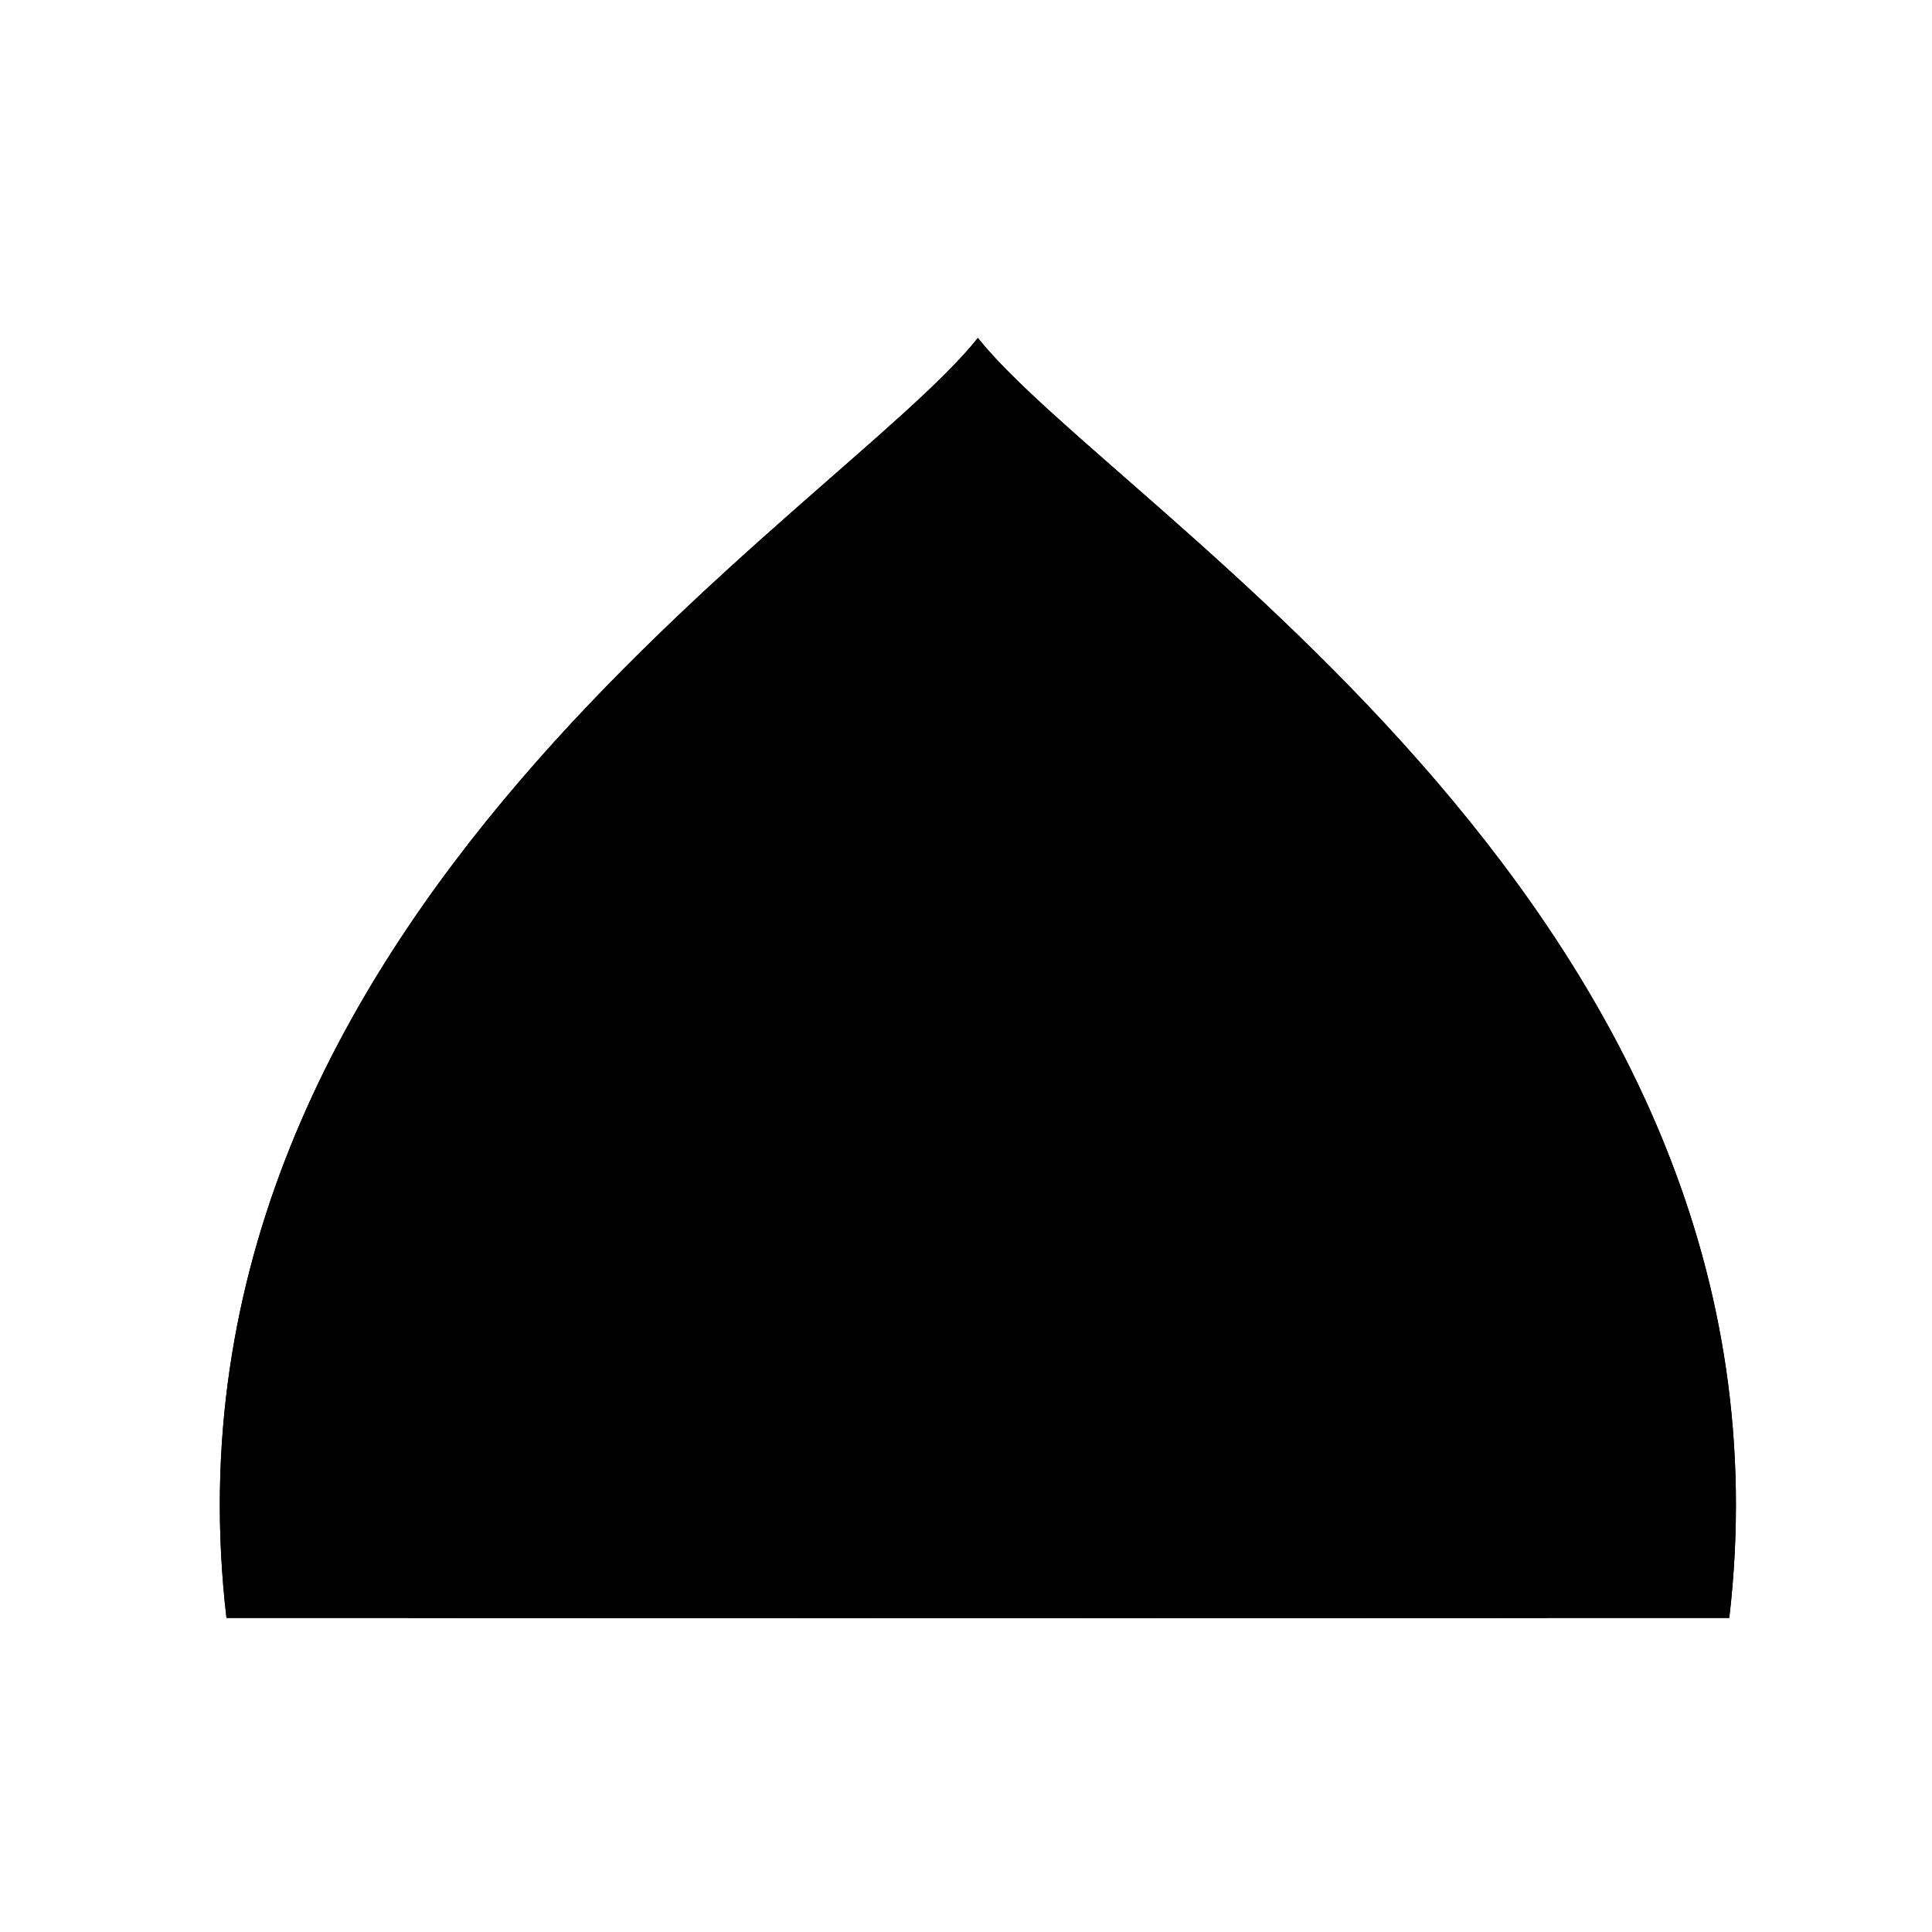 <svg viewBox="0 0 140 140"><title>Artboard 7</title><g id="_7_fill" data-name="7 fill"><path class="cls-1" d="M125.31,117.24c5.92-50.66-44.42-80.16-54.45-92.75-10,12.58-60.36,42.08-54.45,92.75Z"/></g><g id="_7_stroke" data-name="7 stroke"><line class="cls-2" x1="32.24" y1="111.85" x2="41.21" y2="112.05"/><line class="cls-2" x1="32.07" y1="106.37" x2="40.86" y2="107.89"/><line class="cls-2" x1="32.94" y1="99.71" x2="41.43" y2="101.8"/><line class="cls-2" x1="34.43" y1="94.32" x2="42.76" y2="96.91"/><line class="cls-2" x1="37.19" y1="87.99" x2="44.49" y2="92.41"/><line class="cls-2" x1="39.97" y1="82.27" x2="46.99" y2="87.53"/><line class="cls-2" x1="43.34" y1="76.87" x2="49.99" y2="82.72"/><line class="cls-2" x1="46.66" y1="72.19" x2="52.98" y2="78.55"/><line class="cls-2" x1="49.63" y1="68.38" x2="56.03" y2="74.85"/><line class="cls-2" x1="52.86" y1="64.51" x2="59.21" y2="71.03"/><line class="cls-2" x1="56.53" y1="60.4" x2="62.42" y2="67.53"/><line class="cls-2" x1="60.22" y1="56.5" x2="65.65" y2="64.16"/><path class="cls-2" d="M64.17,52.49c.06.19,4.63,8.44,4.63,8.44"/><path class="cls-2" d="M24.44,110.14c-.21.83,1,2.4,3.1,1.06,1.44-1,.75-3.06-.79-4.21a5.19,5.19,0,0,0-6.33.54c-2.23,2.08-1.94,7.33.6,9.71"/><path class="cls-2" d="M24.71,98.93c-1.33,1.5.27,3.58,2.74,2.42,2.32-1,1.84-3.67.3-4.82a5.43,5.43,0,0,0-6.64.45c-2.23,2.08-1.79,7.21.75,9.59"/><path class="cls-2" d="M27.73,88.46C26.4,90,28,92,30.47,90.89c2.32-1,1.84-3.67.3-4.82a5.43,5.43,0,0,0-6.64.45c-2.19,2.24-2.09,6.78,0,9.09"/><path class="cls-2" d="M31.57,79.8c-1.33,1.5.76,3.8,3.22,2.64,2.32-1,2.1-4.32.51-5.95-1.36-1.42-4.66-2.18-6.68-.19-2.19,2.24-2.36,6.78-.55,8.85"/><path class="cls-2" d="M38,70.52c-1.33,1.5.51,3.9,2.77,2.89,1.39-.61,1.7-2.68.4-4.76-.87-1.46-3.94-1.86-6-.81-1.45.89-3.77,2.78-3.22,7.27"/><path class="cls-2" d="M44,62.16c-1.75,1.63.56,4.72,3.17,3.29,1.59-.7,2.31-3.06.62-5.42-1.32-1.83-4.64-2.49-6.94-1.29-1.66,1-3.53,3.38-2.9,8.5"/><path class="cls-2" d="M51,53.72c-1.75,1.63.56,4.72,3.17,3.29,1.63-1,2.17-3.16.49-5.52a5.38,5.38,0,0,0-6.59-1.41c-1.66,1-4.14,3-3.52,8.13"/><path class="cls-2" d="M57.15,46.91c-.31,1.71,1.95,3.52,4.05,2.21.36-.34,1.36-2.19-.32-4.55a5.46,5.46,0,0,0-6.67-1.29c-1.64.91-3.22,2.74-2.54,6.37"/><path class="cls-2" d="M63.53,39.81c-.66,1.52.81,3.77,3.37,3.61,1.34,0,3-2.39,1.14-5a6.21,6.21,0,0,0-7.33-1.66,5.27,5.27,0,0,0-2.94,6"/><path class="cls-2" d="M65.22,74.46a6.12,6.12,0,0,0-6.55,1.87c-2.56,3-2.61,8.18,4.55,10.68"/><path class="cls-2" d="M58.33,83.91c-3.4-.91-6.82,2-7.45,5.5-.59,3.23,1.26,7,7.44,7.38"/><path class="cls-2" d="M52.32,94.44c-6.74-.45-10.9,12.69,3.73,12.7"/><path class="cls-2" d="M49.23,105.85c-2.24.53-5.44,8.35-.6,11.39"/><path class="cls-2" d="M125.31,117.24c5.92-50.66-44.42-80.16-54.45-92.75-10,12.58-60.36,42.08-54.45,92.75Z"/><path class="cls-2" d="M112.14,117.24c8.67-31-34.25-68.91-41.28-76.83-7,7.92-49.95,45.83-41.28,76.83"/><path class="cls-2" d="M108.45,117.24c8.67-31-30.56-63.58-37.59-71.5-7,7.92-46.26,40.5-37.59,71.5"/><path class="cls-2" d="M99.11,117.24c9.37-24.33-21.21-50.58-28.24-58.5-7,7.92-37.61,34.17-28.24,58.5"/><path class="cls-2" d="M84.06,117.24c5.53-14.36-4-29.38-13.2-40.91-9.24,11.53-18.72,26.55-13.2,40.91"/><path class="cls-2" d="M78.62,117.24c3.75-12.89,1.49-17.72-7.76-29.25-9.24,11.53-11.51,16.36-7.76,29.25"/><path class="cls-2" d="M73.07,117.24c2.82-4.71,4.17-14.62-2.21-21.31-6.38,6.69-5,16.61-2.21,21.31"/><line class="cls-2" x1="109.49" y1="111.85" x2="100.52" y2="112.05"/><line class="cls-2" x1="109.66" y1="106.37" x2="100.87" y2="107.89"/><line class="cls-2" x1="108.79" y1="99.71" x2="100.3" y2="101.8"/><line class="cls-2" x1="107.3" y1="94.32" x2="98.97" y2="96.91"/><line class="cls-2" x1="104.54" y1="87.99" x2="97.24" y2="92.41"/><line class="cls-2" x1="101.76" y1="82.27" x2="94.74" y2="87.53"/><line class="cls-2" x1="98.39" y1="76.87" x2="91.74" y2="82.72"/><line class="cls-2" x1="95.07" y1="72.19" x2="88.75" y2="78.55"/><line class="cls-2" x1="92.1" y1="68.38" x2="85.7" y2="74.85"/><line class="cls-2" x1="88.87" y1="64.51" x2="82.52" y2="71.03"/><line class="cls-2" x1="85.2" y1="60.4" x2="79.31" y2="67.53"/><line class="cls-2" x1="81.51" y1="56.5" x2="76.08" y2="64.16"/><path class="cls-2" d="M77.56,52.49c-.06.19-4.63,8.44-4.63,8.44"/><path class="cls-2" d="M117.29,110.14c.21.83-1,2.4-3.1,1.06-1.44-1-.75-3.06.79-4.21a5.19,5.19,0,0,1,6.33.54c2.23,2.08,1.94,7.33-.6,9.71"/><path class="cls-2" d="M117,98.93c1.33,1.5-.27,3.58-2.74,2.42-2.32-1-1.84-3.67-.3-4.82a5.43,5.43,0,0,1,6.64.45c2.23,2.08,1.79,7.21-.75,9.59"/><path class="cls-2" d="M114,88.46c1.33,1.5-.27,3.58-2.74,2.42-2.32-1-1.84-3.67-.3-4.82a5.43,5.43,0,0,1,6.64.45c2.19,2.24,2.09,6.78,0,9.09"/><path class="cls-2" d="M110.16,79.8c1.33,1.5-.76,3.8-3.22,2.64-2.32-1-2.1-4.32-.51-5.95,1.36-1.42,4.66-2.18,6.68-.19,2.19,2.24,2.36,6.78.55,8.85"/><path class="cls-2" d="M103.7,70.52c1.33,1.5-.51,3.9-2.77,2.89-1.39-.61-1.7-2.68-.4-4.76.88-1.46,3.94-1.86,6-.81,1.45.89,3.77,2.78,3.22,7.27"/><path class="cls-2" d="M97.72,62.16c1.75,1.63-.56,4.72-3.17,3.29-1.59-.7-2.31-3.06-.62-5.42,1.32-1.83,4.64-2.49,6.94-1.29,1.66,1,3.53,3.38,2.9,8.5"/><path class="cls-2" d="M90.73,53.72c1.75,1.63-.56,4.72-3.17,3.29-1.63-1-2.17-3.16-.49-5.52a5.38,5.38,0,0,1,6.59-1.41c1.66,1,4.14,3,3.52,8.13"/><path class="cls-2" d="M84.58,46.91c.31,1.71-1.95,3.52-4.05,2.21-.36-.34-1.36-2.19.32-4.55a5.46,5.46,0,0,1,6.67-1.29c1.64.91,3.22,2.74,2.54,6.37"/><path class="cls-2" d="M78.2,39.81c.66,1.52-.81,3.77-3.37,3.61-1.34,0-3-2.39-1.14-5A6.21,6.21,0,0,1,81,36.78a5.27,5.27,0,0,1,2.94,6"/><path class="cls-2" d="M75.73,36.83c.72-3.78-4.77-6.21-4.87-7.42C70.79,30.63,65.28,33,66,36.83"/><path class="cls-2" d="M74,80.4C80.69,70.41,72.35,67,70.86,67S61,70.41,67.72,80.4"/><path class="cls-2" d="M76.51,74.46a6.12,6.12,0,0,1,6.55,1.87c2.56,3,2.61,8.18-4.55,10.68"/><path class="cls-2" d="M83.4,83.91c3.4-.91,6.82,2,7.45,5.5.59,3.23-1.26,7-7.44,7.38"/><path class="cls-2" d="M89.41,94.44c6.74-.45,10.9,12.69-3.73,12.7"/><path class="cls-2" d="M92.5,105.85c2.24.53,5.44,8.35.6,11.39"/></g></svg>